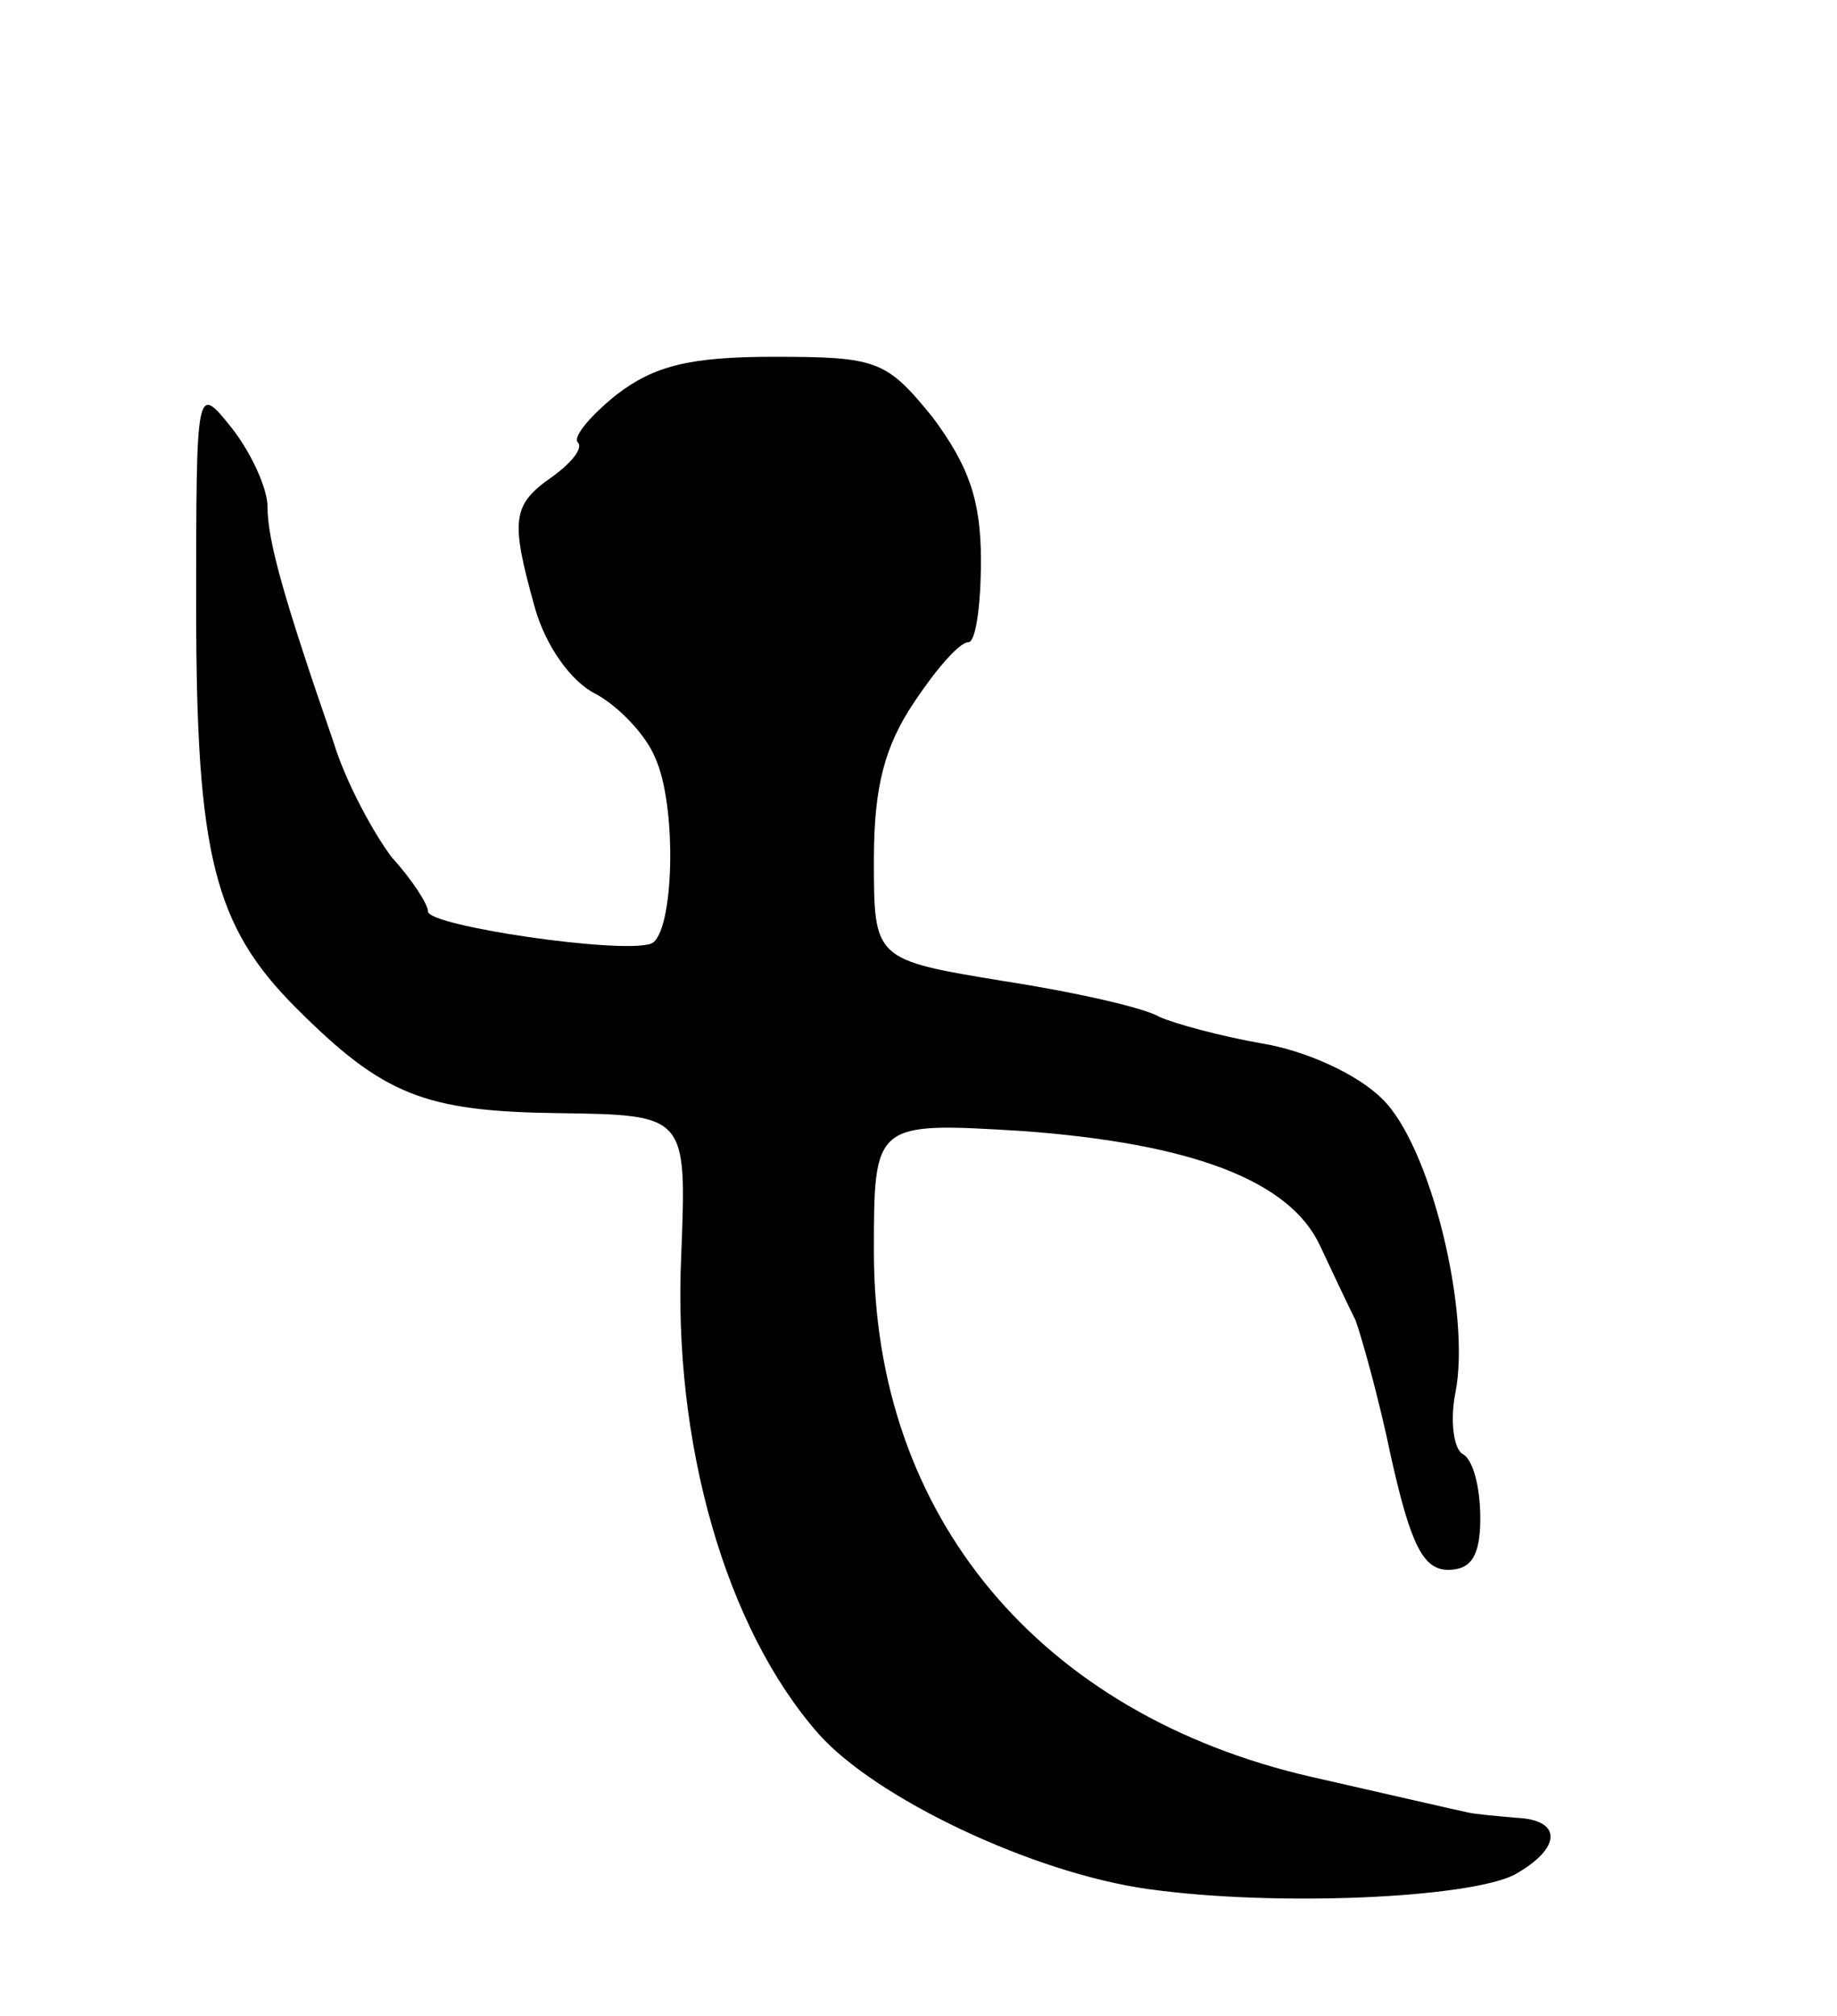 <svg version="1.0" xmlns="http://www.w3.org/2000/svg"
 width="103pt" height="113pt" viewBox="0 0 103 113"
 preserveAspectRatio="xMidYMid meet">
<g transform="translate(0,113) scale(0.1,-0.1)"
fill="#000000" stroke="none">
<path d="M346 909 c-15 -12 -25 -24 -22 -27 3 -3 -3 -11 -14 -19 -23 -16 -24
-24 -10 -74 6 -21 20 -41 34 -48 13 -7 28 -23 33 -35 13 -27 11 -100 -2 -105
-17 -6 -125 10 -125 18 0 4 -9 18 -20 30 -10 13 -26 42 -33 65 -28 81 -37 113
-37 132 0 10 -9 30 -20 44 -20 25 -20 25 -20 -101 0 -138 10 -178 56 -224 49
-49 72 -58 147 -59 72 -1 72 -1 69 -79 -5 -106 25 -210 77 -269 32 -36 120
-78 185 -87 72 -10 179 -5 205 8 27 15 27 31 1 32 -11 1 -23 2 -27 3 -5 1 -44
10 -88 20 -152 35 -245 146 -245 294 0 73 0 73 83 68 96 -7 150 -28 167 -64 7
-15 16 -34 20 -42 3 -8 13 -43 20 -77 11 -49 18 -63 32 -63 13 0 18 8 18 29 0
17 -4 33 -10 36 -5 3 -7 19 -4 34 9 45 -14 139 -41 165 -14 14 -43 27 -67 31
-23 4 -49 11 -58 15 -8 5 -48 14 -87 20 -73 12 -73 12 -73 68 0 41 6 64 23 89
12 18 25 33 30 33 4 0 7 20 7 46 0 34 -7 53 -27 80 -26 32 -31 34 -89 34 -47
0 -67 -5 -88 -21z"/>
</g>
</svg>
